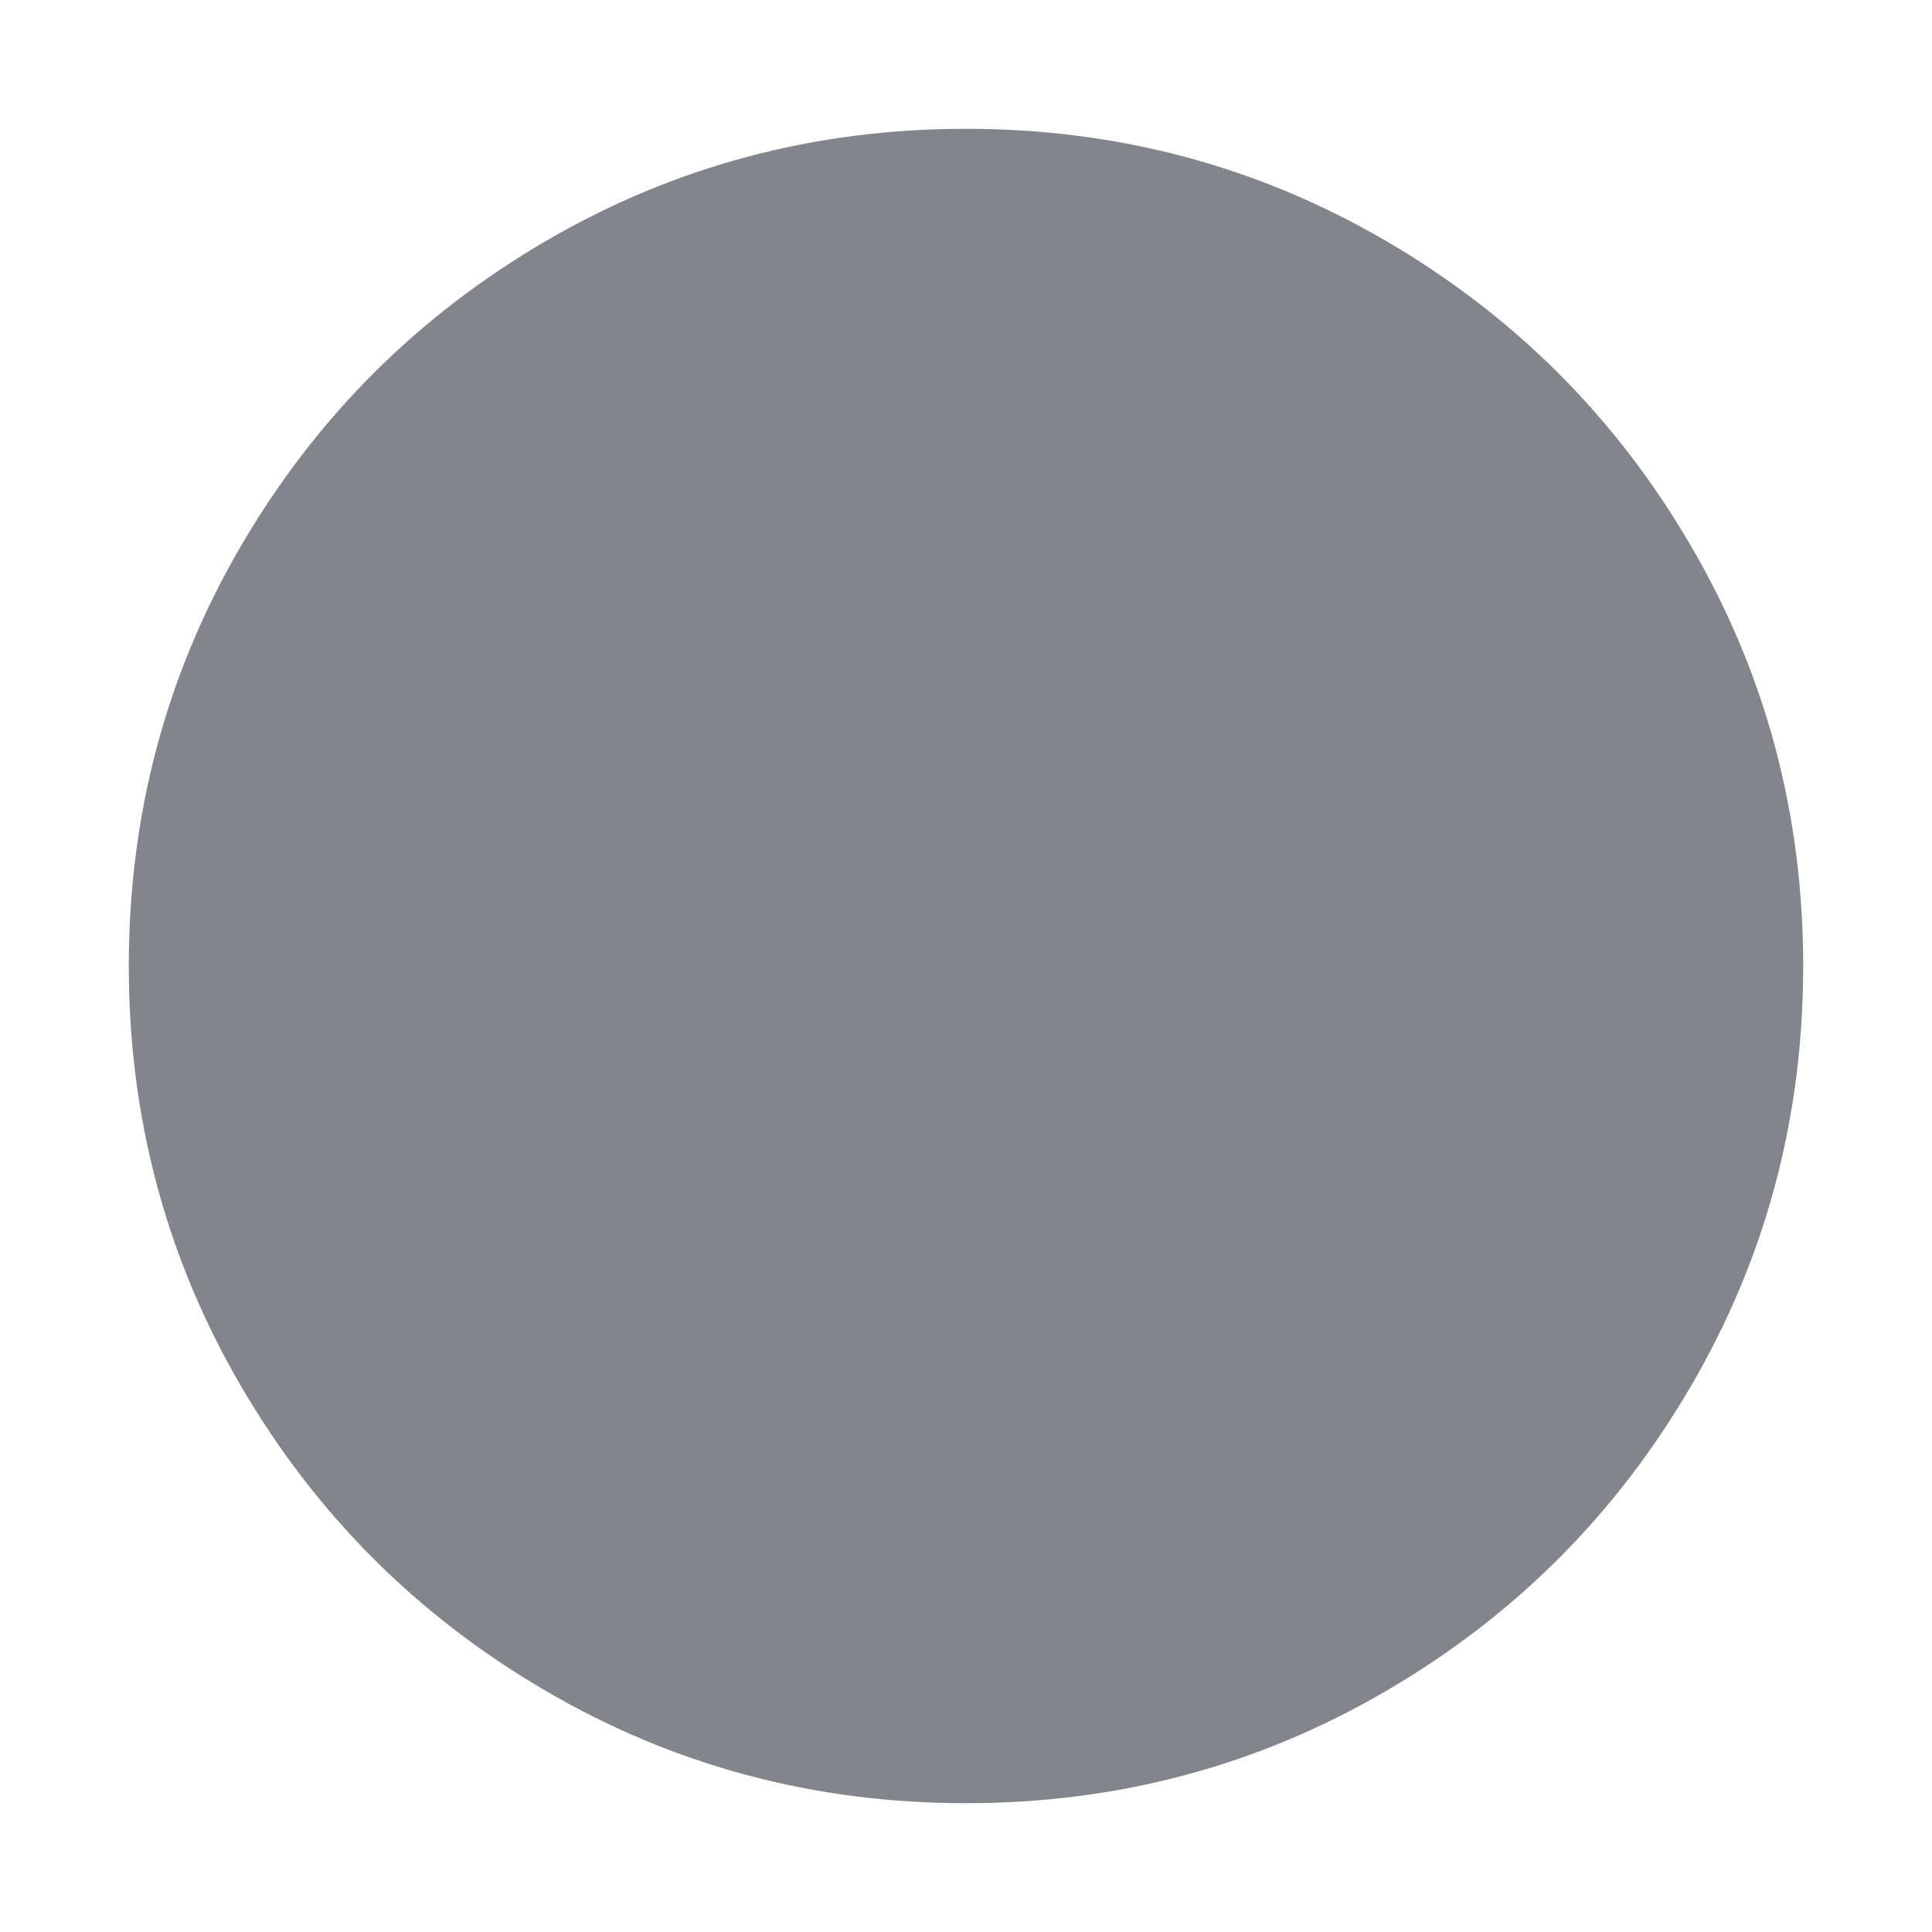 <svg width="30" height="30" viewBox="0 0 30 30" fill="none" xmlns="http://www.w3.org/2000/svg">
<path d="M28 15C28 17.358 27.419 19.534 26.256 21.525C25.094 23.517 23.517 25.094 21.525 26.256C19.534 27.419 17.358 28 15 28C12.642 28 10.466 27.419 8.475 26.256C6.483 25.094 4.906 23.517 3.743 21.525C2.581 19.534 2 17.358 2 15C2 12.642 2.581 10.466 3.743 8.475C4.906 6.483 6.483 4.906 8.475 3.743C10.466 2.581 12.642 2 15 2C17.358 2 19.534 2.581 21.525 3.743C23.517 4.906 25.094 6.483 26.256 8.475C27.419 10.466 28 12.642 28 15Z" fill="#82868C"/>
</svg>
